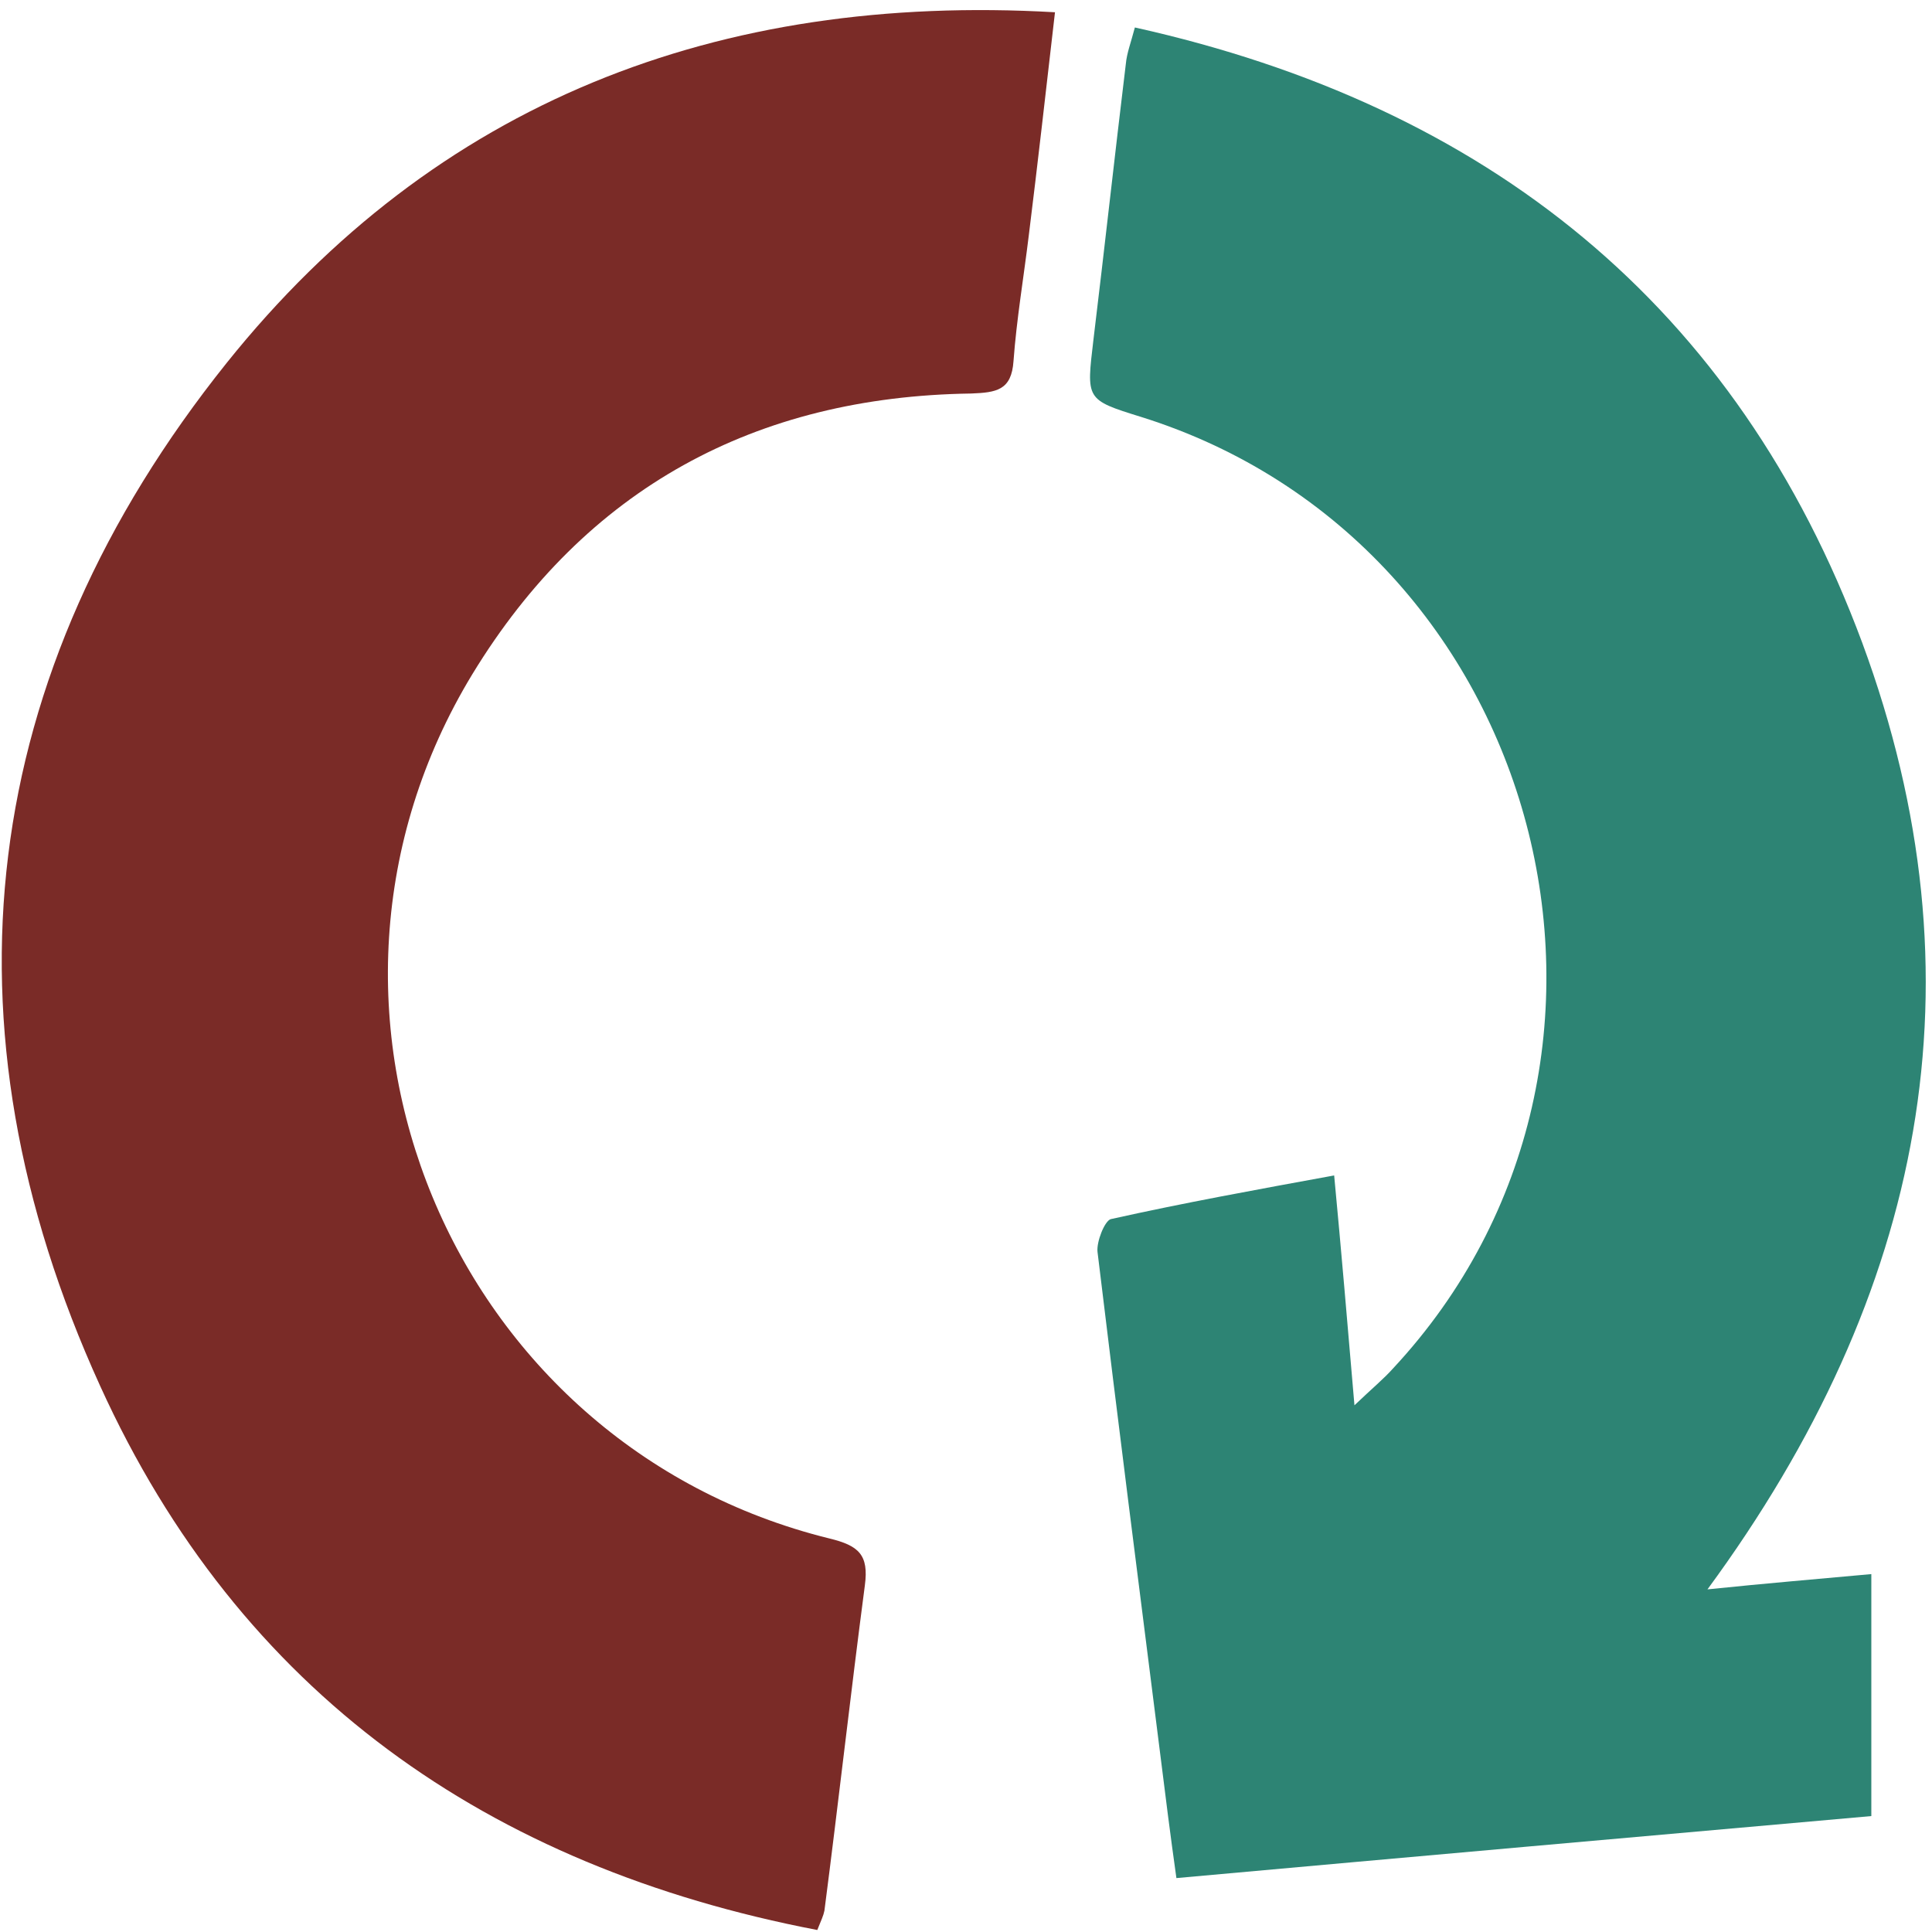 <svg xmlns="http://www.w3.org/2000/svg" viewBox="0 0 32 32"><g fill="none" fill-rule="evenodd"><path fill="#2D8474" d="M22.098 19.47c.118 1.246.218 2.425.336 3.806.301-.287.485-.438.636-.607 4.775-5.12 2.513-13.675-4.172-15.764-.921-.286-.904-.286-.787-1.28.184-1.516.352-3.048.536-4.564.017-.185.084-.354.15-.606 5.831 1.297 9.97 4.598 12.047 10.19 2.06 5.574 1.039 10.778-2.563 15.68.988-.102 1.81-.17 2.714-.253v4.008c-3.803.337-7.607.674-11.51 1.027-.1-.707-.184-1.38-.268-2.054-.352-2.78-.704-5.541-1.039-8.32-.017-.169.117-.506.218-.54 1.206-.269 2.412-.488 3.702-.724z"/><path fill="#7A2B27" d="M17.474.202c-.15 1.297-.284 2.493-.435 3.705-.084.69-.201 1.381-.252 2.072-.033.488-.284.522-.703.539-3.569.05-6.383 1.566-8.26 4.648-3.367 5.541-.369 12.767 5.914 14.316.486.118.654.27.587.775-.235 1.785-.436 3.587-.67 5.39-.017.084-.05.15-.118.32-5.445-1.045-9.566-3.925-11.878-9.011C-1.072 16.96-.37 11.166 3.753 6.013 7.22 1.684 11.895-.117 17.474.203z"/></g></svg>